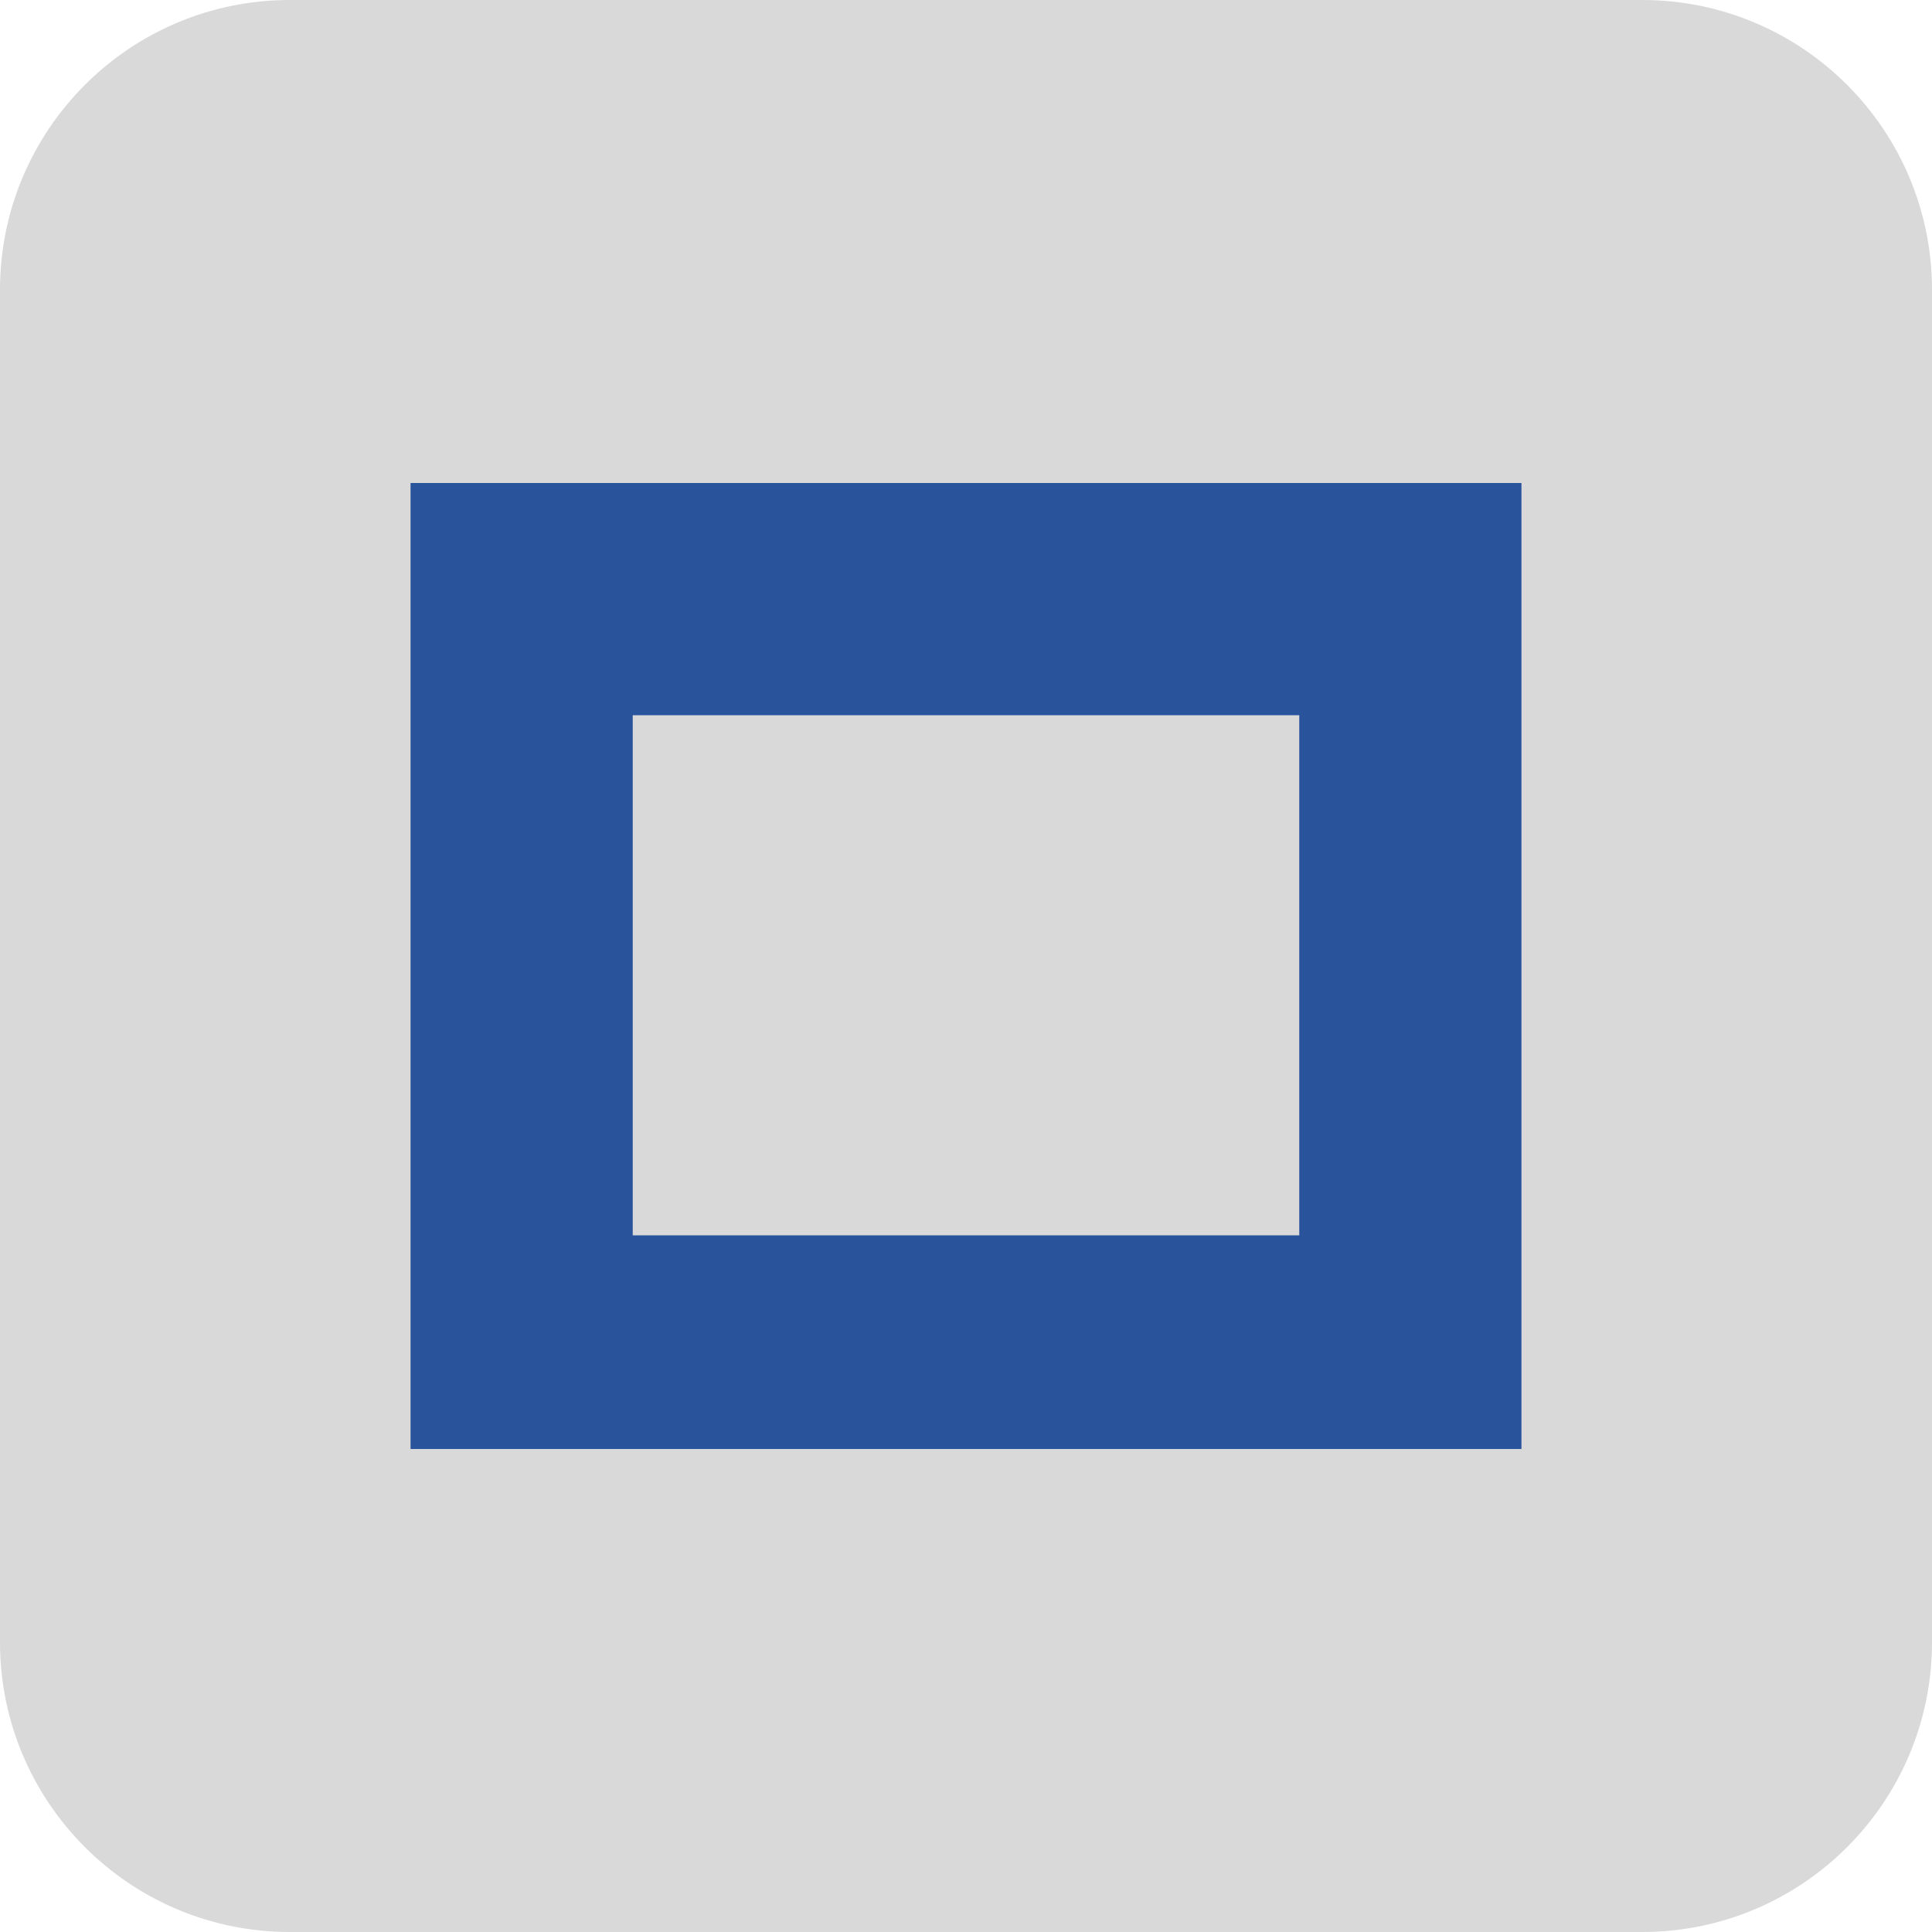 <svg width="80" height="80" viewBox="0 0 80 80" fill="none" xmlns="http://www.w3.org/2000/svg">
<path d="M0 12C0 5.373 5.373 0 12 0H68C74.627 0 80 5.373 80 12V68C80 74.627 74.627 80 68 80H12C5.373 80 0 74.627 0 68V12Z" fill="#D9D9D9"/>
<path d="M17 20V60H63V20H17ZM26.2 51.153V29.616H53.8V51.153H26.2Z" fill="#29539B"/>
</svg>
